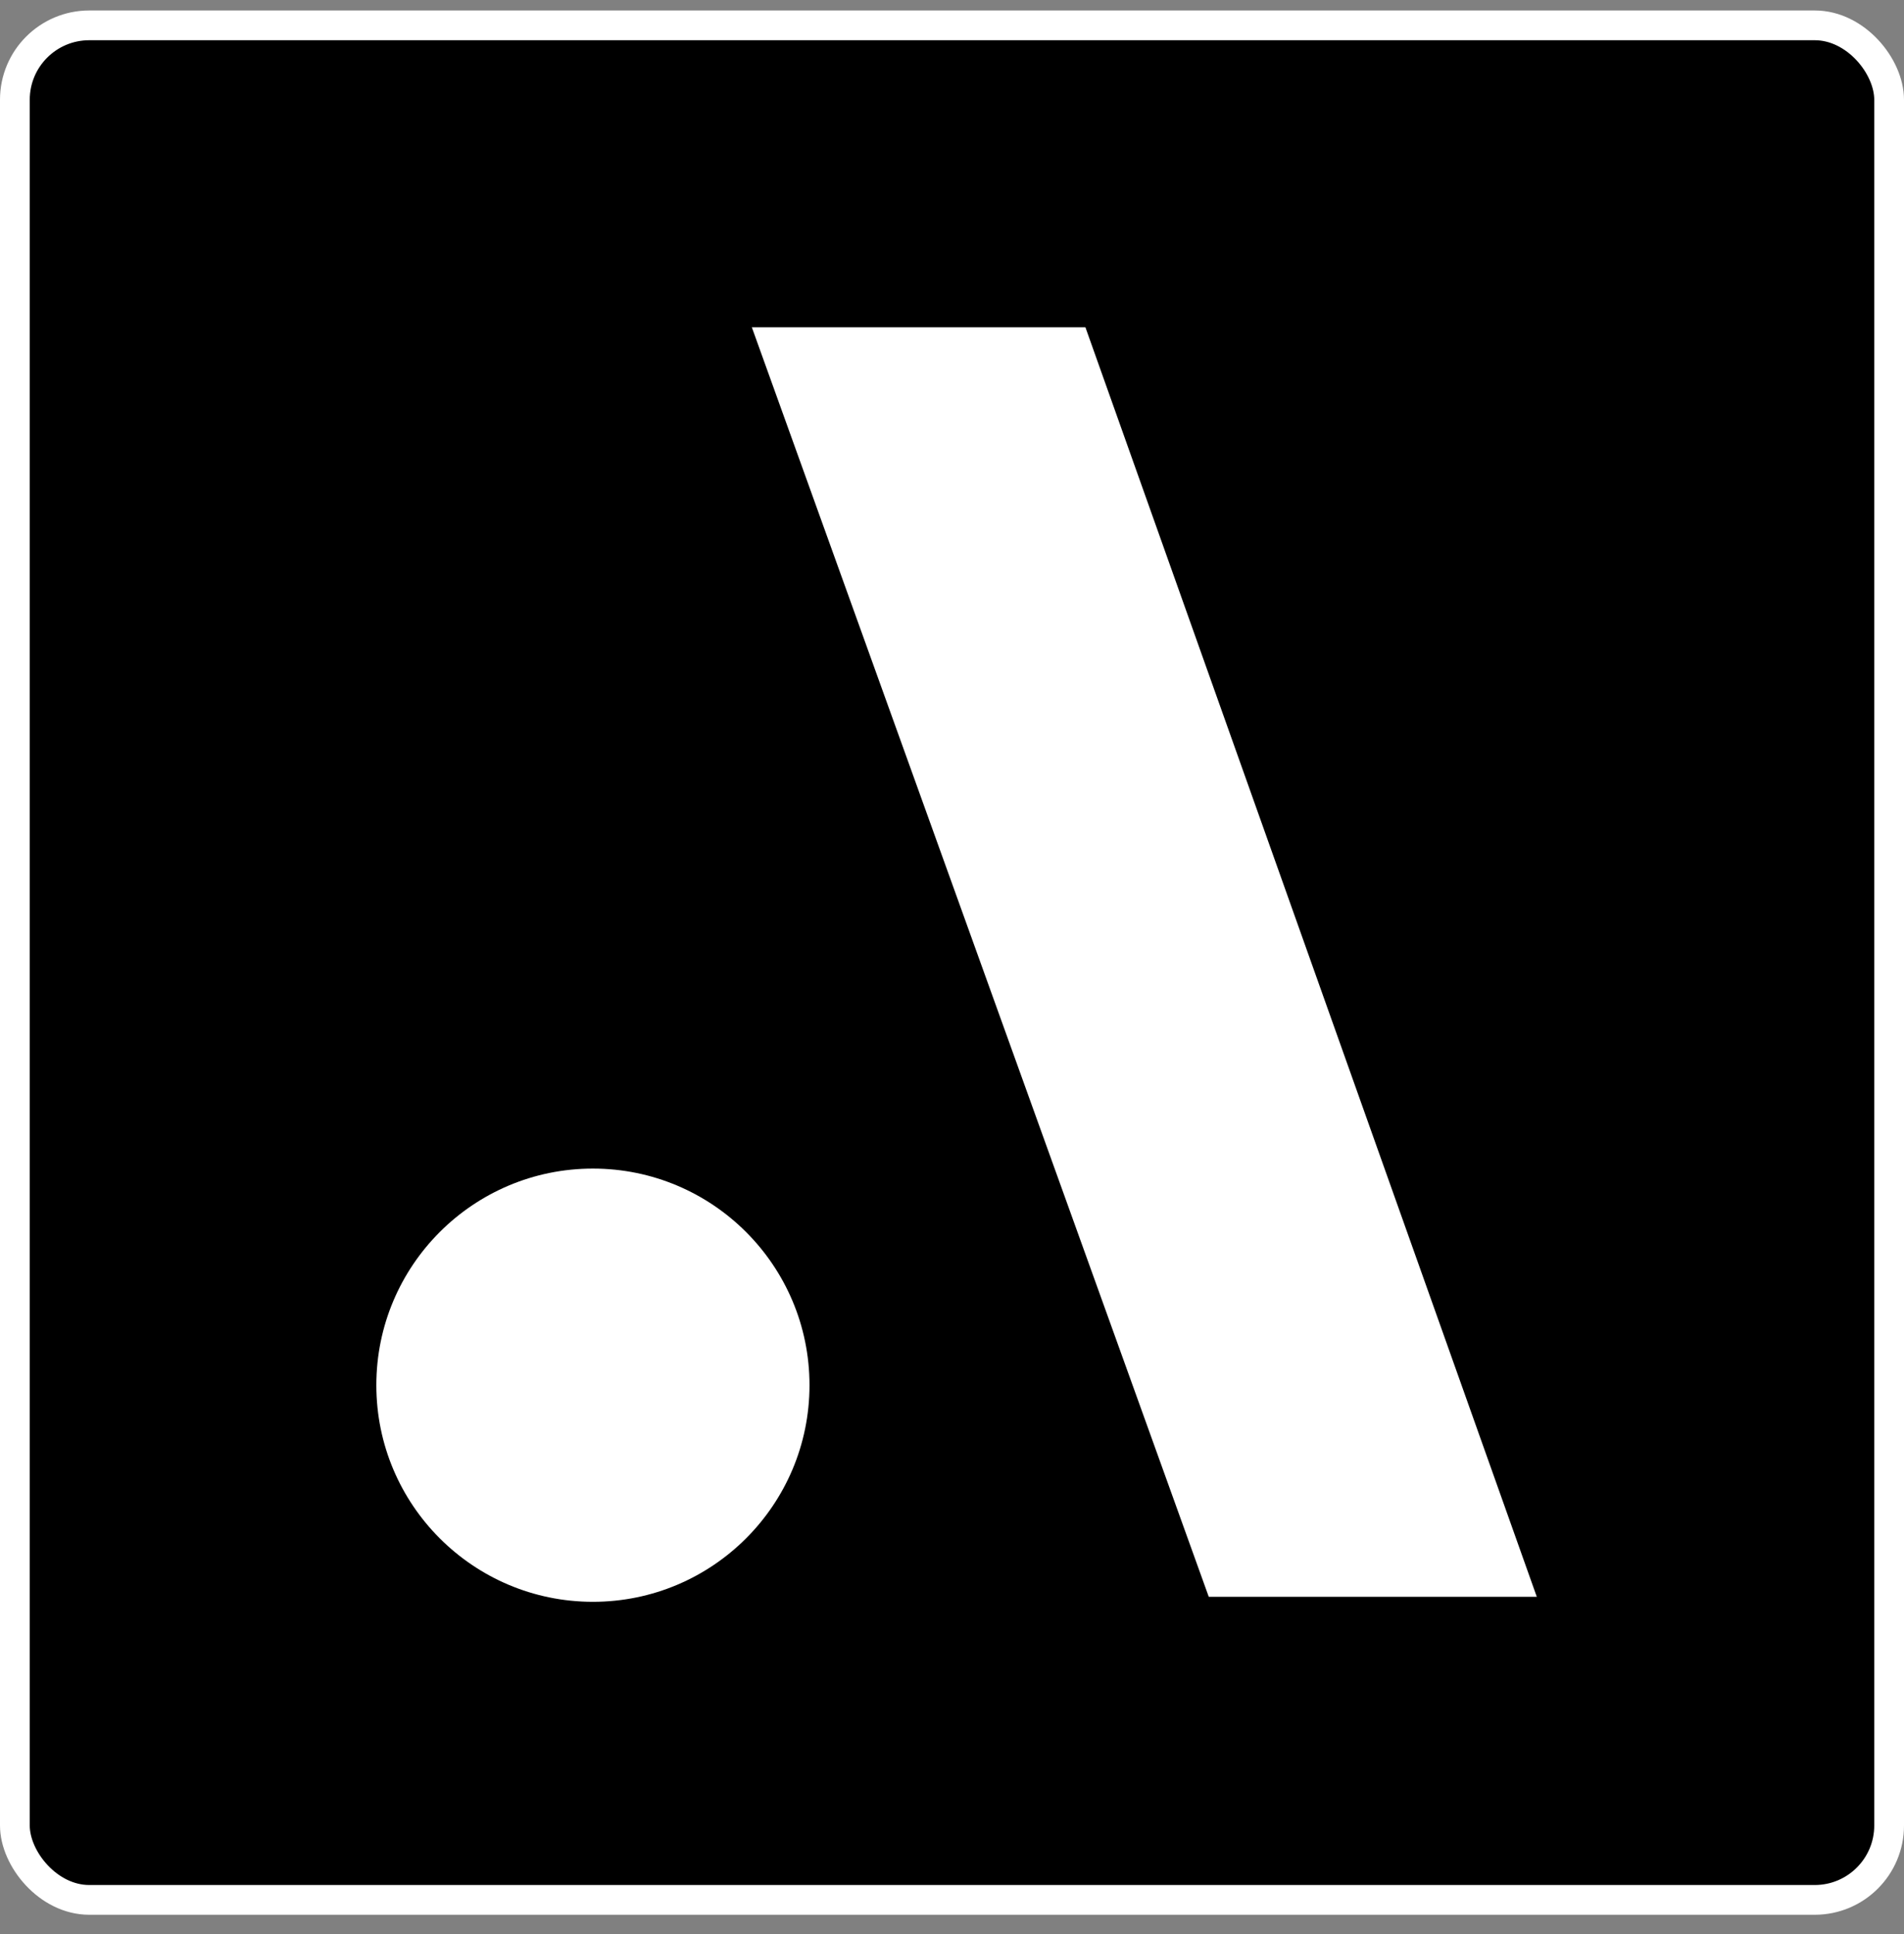 <svg width="64" height="65" viewBox="0 0 64 65" fill="none" xmlns="http://www.w3.org/2000/svg"><rect x="0" y="0" width="64" height="65" fill="#808080" stroke="none"/><rect x=".5" y=".852" width="63" height="63" rx="2.5" fill="#000"/><rect x=".5" y=".852" width="63" height="63" rx="2.5" stroke="#fff"/><path d="M36.365 11.169H25.513L40.75 53.497h10.667z" fill="#fff" stroke="#fff" stroke-width=".339"/><circle cx="19.93" cy="46.554" r="7.28" fill="#fff"/></svg>